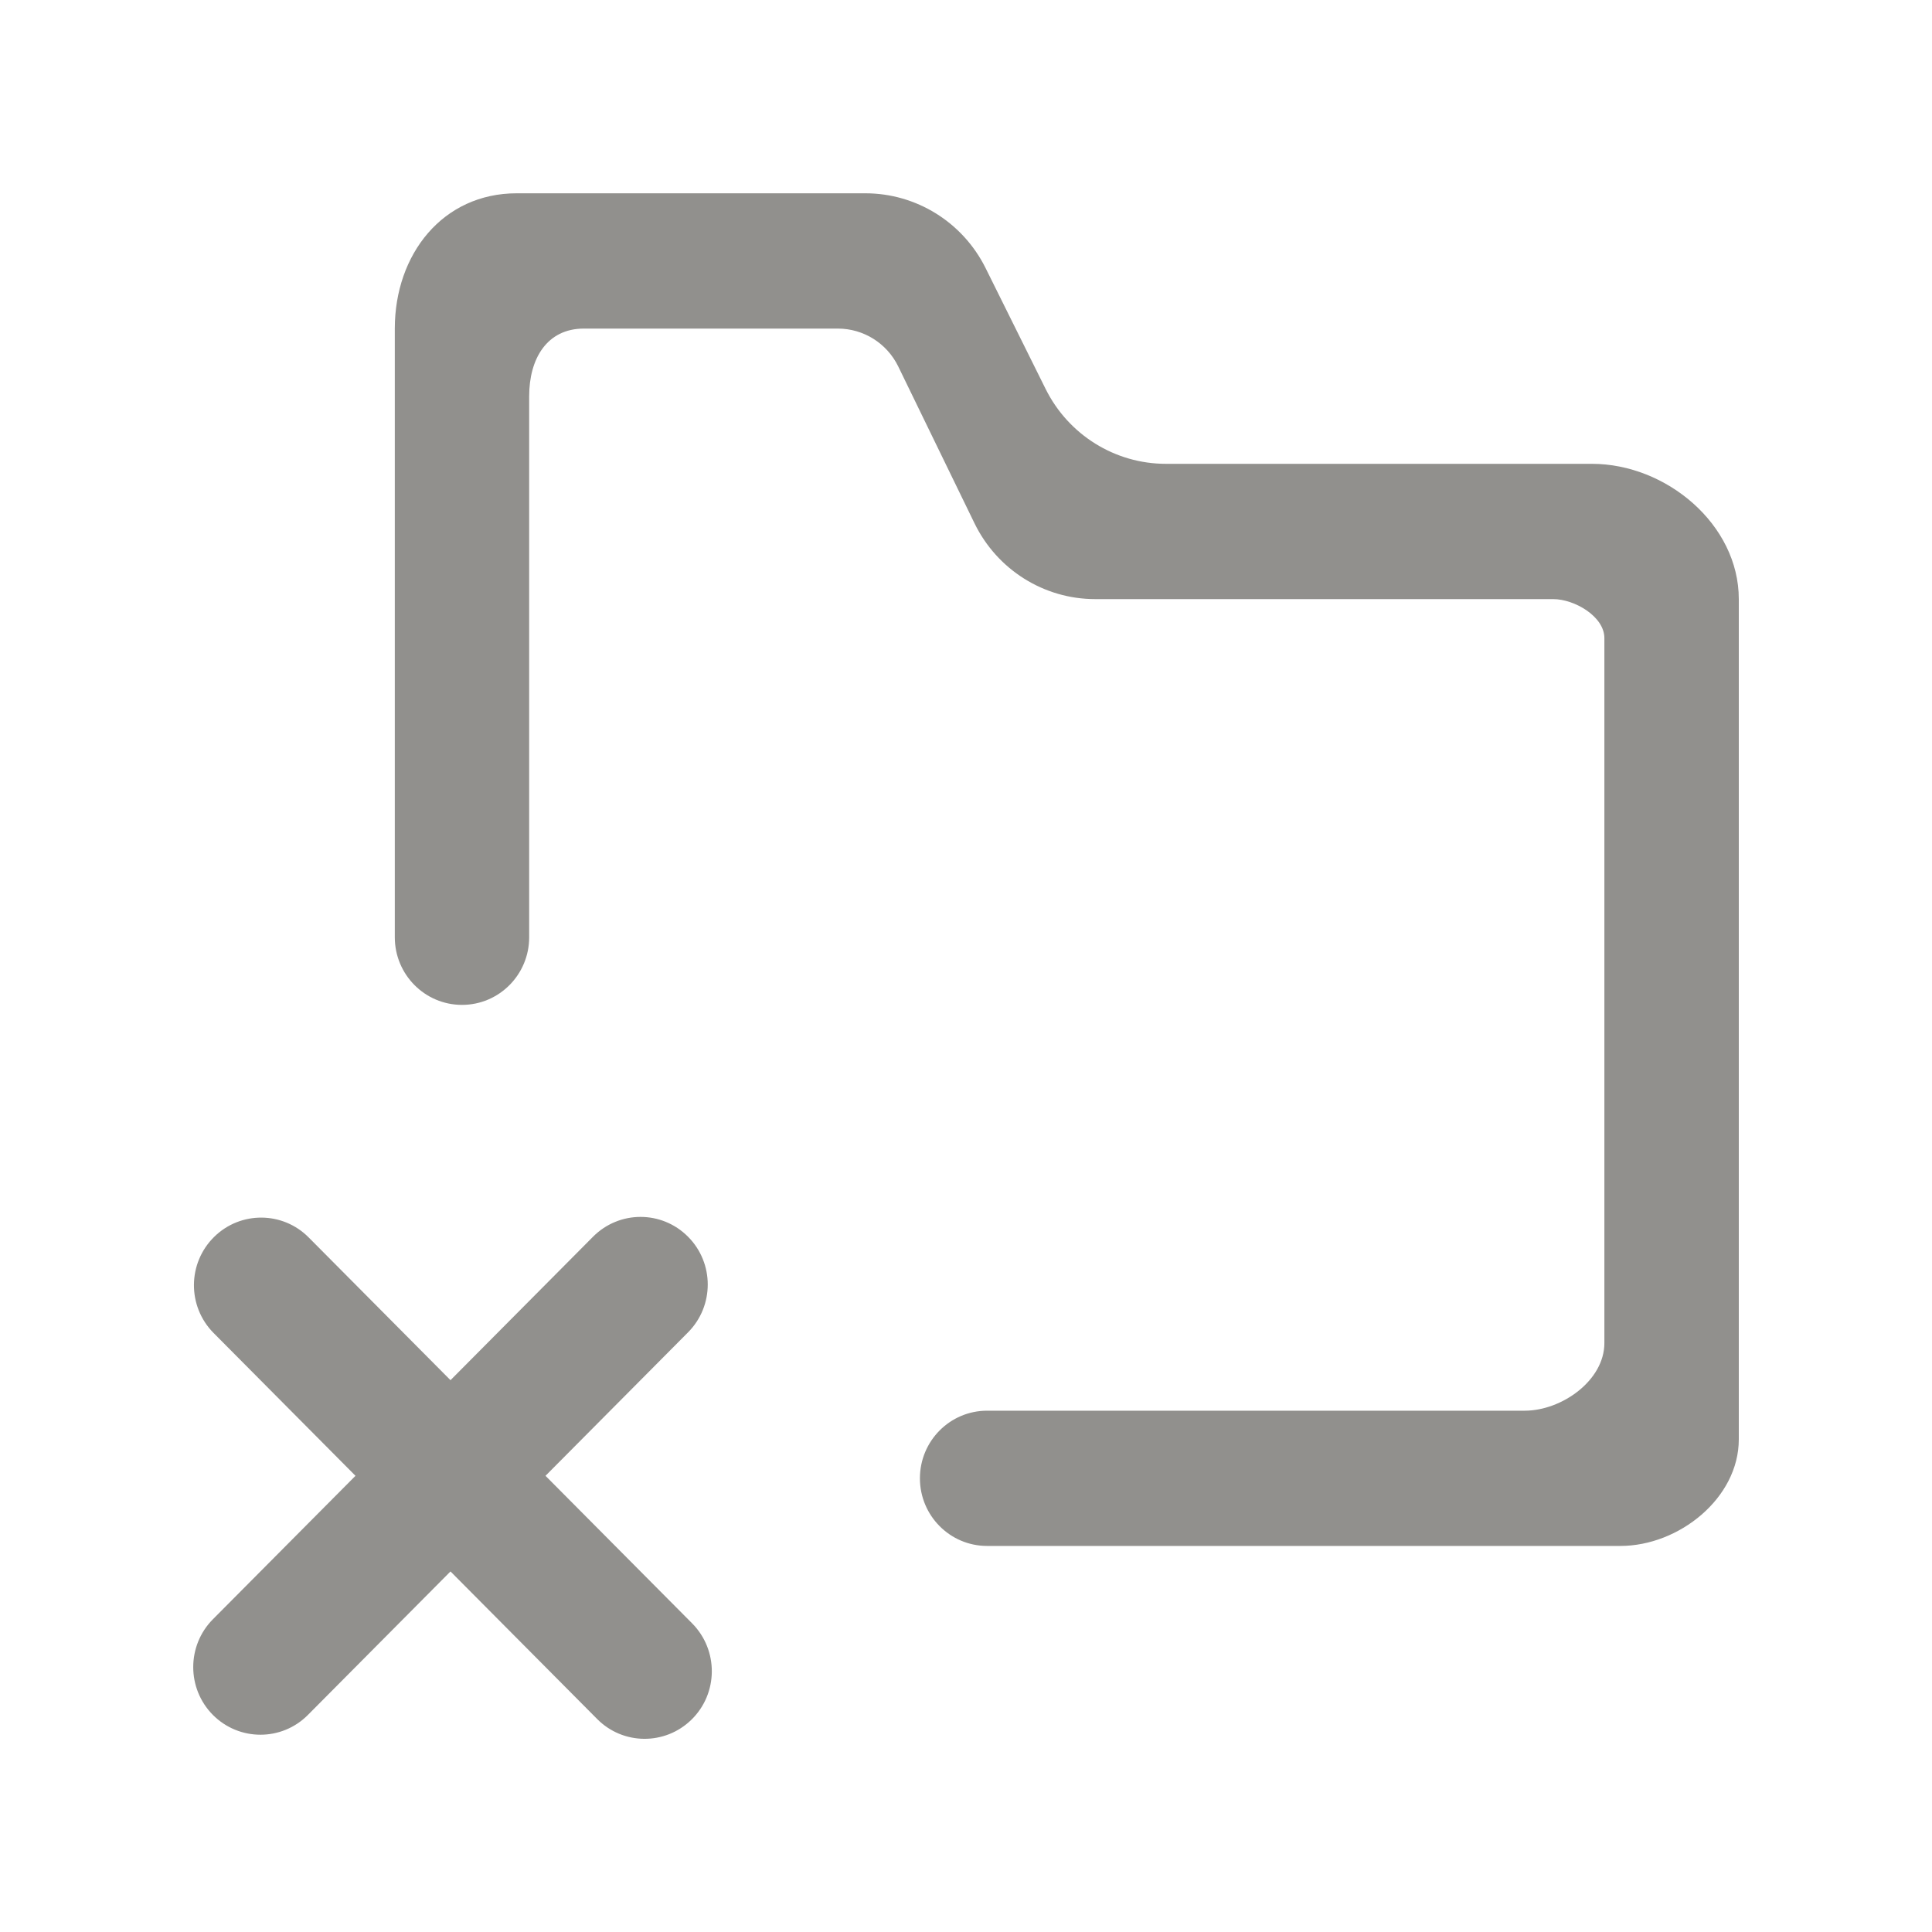 <!-- Generated by IcoMoon.io -->
<svg version="1.1" xmlns="http://www.w3.org/2000/svg" width="40" height="40" viewBox="0 0 40 40">
<title>mp-directory_close-4</title>
<path fill="#91908d" d="M11.294 30.555l2.951-2.97c0.544-0.547 0.544-1.434 0-1.98-0.543-0.547-1.423-0.547-1.967 0l-2.951 2.97-2.937-2.956c-0.537-0.541-1.408-0.547-1.953-0.014-0.557 0.545-0.563 1.442-0.014 1.994l2.937 2.956-2.952 2.97c-0.543 0.547-0.543 1.434 0 1.981 0.544 0.546 1.425 0.546 1.967 0l2.952-2.971 3.036 3.055c0.537 0.542 1.407 0.547 1.952 0.015 0.558-0.545 0.563-1.442 0.015-1.995l-3.036-3.055zM36 12.403v17.397c0 1.218-1.241 2.207-2.451 2.207h-13.112c-0.768 0-1.391-0.627-1.391-1.4 0-0.774 0.623-1.4 1.391-1.4h11.13c0.768 0 1.65-0.627 1.65-1.4v-14.596c0-0.447-0.618-0.807-1.060-0.807h-9.482c-1.062 0-2.031-0.609-2.499-1.57l-1.579-3.247c-0.234-0.48-0.719-0.784-1.249-0.784h-5.259c-0.768 0-1.133 0.626-1.133 1.4v11.202c0 0.773-0.622 1.4-1.391 1.4-0.768 0-1.391-0.627-1.391-1.4v-12.602c0-1.54 0.993-2.801 2.524-2.801h7.218c1.055 0 2.017 0.599 2.489 1.547l1.244 2.505c0.472 0.949 1.436 1.549 2.489 1.549h8.821c1.537 0 3.041 1.253 3.041 2.801v0z"></path>
</svg>
